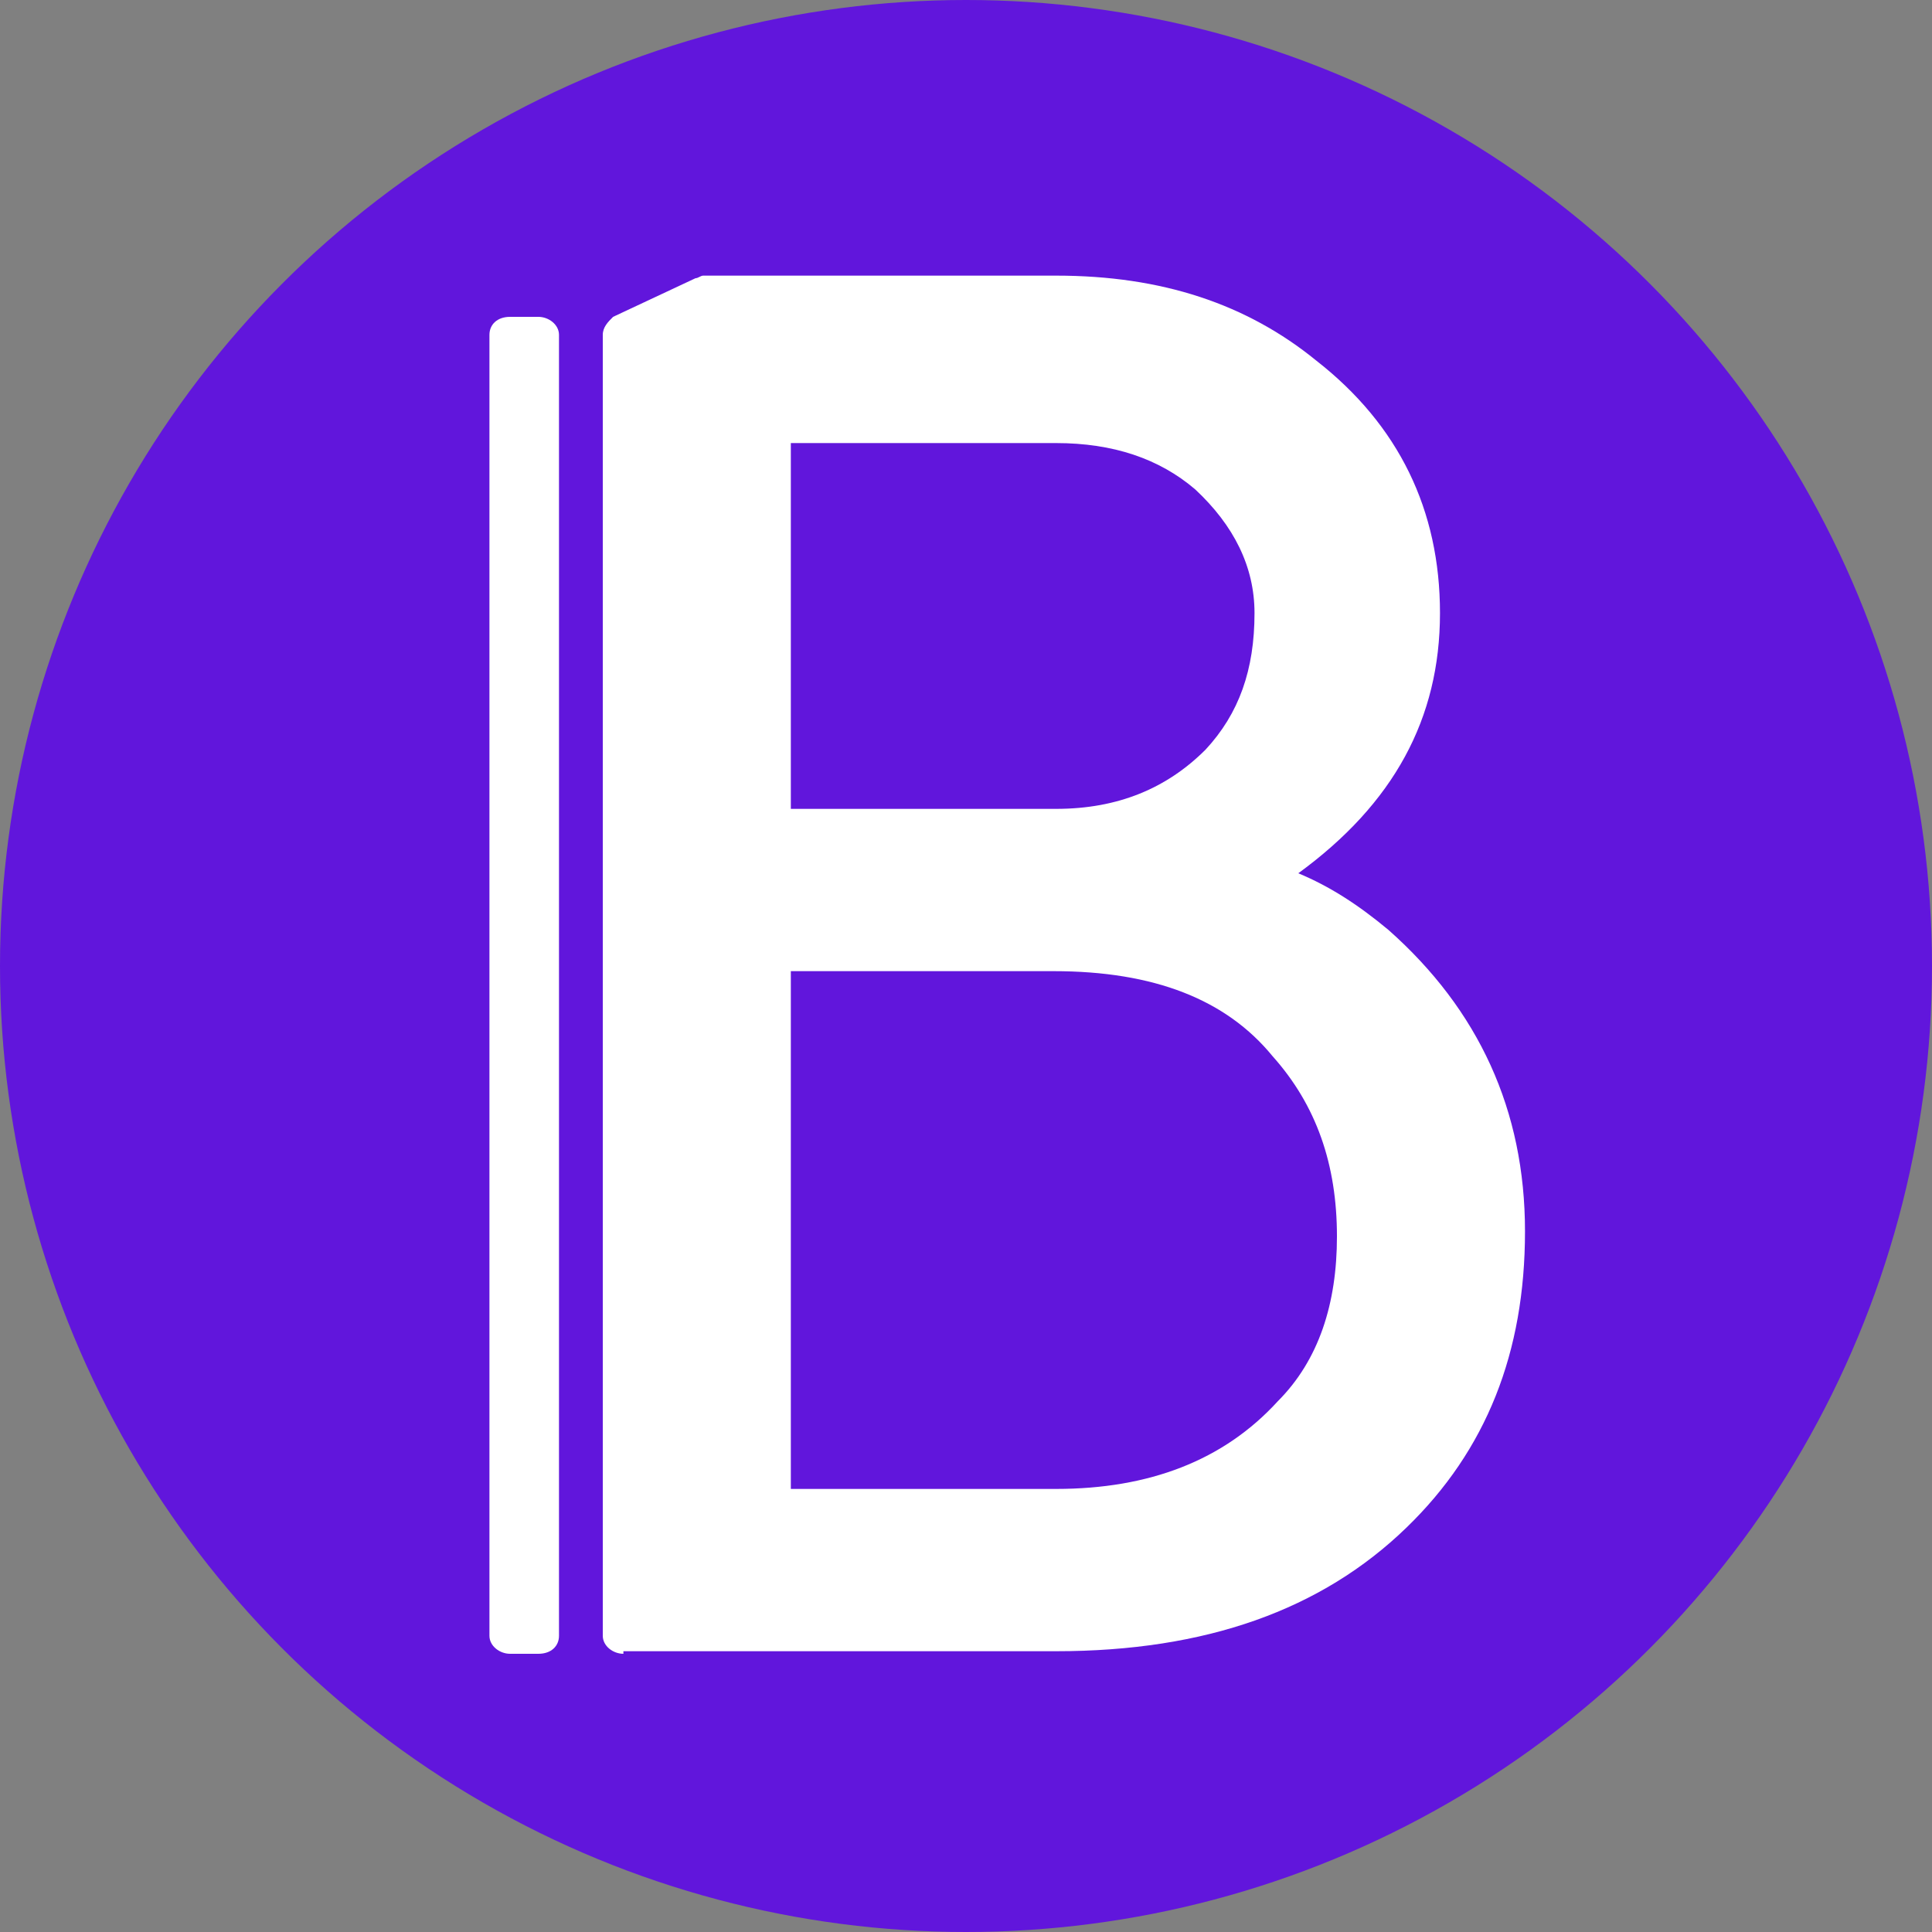 <?xml version="1.0" encoding="utf-8"?>
<!-- Generator: Adobe Illustrator 26.0.3, SVG Export Plug-In . SVG Version: 6.00 Build 0)  -->
<svg version="1.1" id="Layer_1" xmlns="http://www.w3.org/2000/svg" xmlns:xlink="http://www.w3.org/1999/xlink" x="0px" y="0px"
	 viewBox="0 0 75 75" style="enable-background:new 0 0 75 75;" xml:space="preserve">
<rect x="0" y="0" width="75" height="75" fill="#808080" stroke="none"/>
<style type="text/css">
	.st0{fill:#6116DC;}
	.st1{fill:#FFFFFF;}
</style>
<g>
	<circle class="st0" cx="37.5" cy="37.5" r="37.5"/>
	<path class="st1" d="M30.7,57.8H41c3.6,0,6.5-1.1,8.6-3.4c1.6-1.6,2.3-3.8,2.3-6.4c0-2.8-0.8-5.1-2.5-7c-1.8-2.2-4.6-3.3-8.5-3.3
		H30.7V57.8z M30.7,31.4H41c2.4,0,4.3-0.8,5.8-2.3c1.3-1.4,1.9-3.1,1.9-5.3c0-1.8-0.8-3.4-2.3-4.8c-1.4-1.2-3.2-1.8-5.4-1.8H30.7
		V31.4z M24.2,64.2c-0.4,0-0.8-0.3-0.8-0.7V13c0-0.3,0.2-0.5,0.4-0.7l3.2-1.5c0.1,0,0.2-0.1,0.3-0.1H41c4.1,0,7.4,1.1,10.1,3.3
		c3.2,2.5,4.8,5.8,4.8,9.8c0,4.1-1.8,7.4-5.5,10.1c1.2,0.5,2.3,1.2,3.5,2.2c3.5,3.1,5.3,7,5.3,11.7c0,4.7-1.5,8.5-4.6,11.5
		c-3.3,3.2-7.8,4.8-13.6,4.8H24.2z"/>
	<path class="st1" d="M19,13c0-0.4,0.3-0.7,0.8-0.7h1.1c0.4,0,0.8,0.3,0.8,0.7v50.5c0,0.4-0.3,0.7-0.8,0.7h-1.1
		c-0.4,0-0.8-0.3-0.8-0.7V13z"/>
</g>
</svg>
